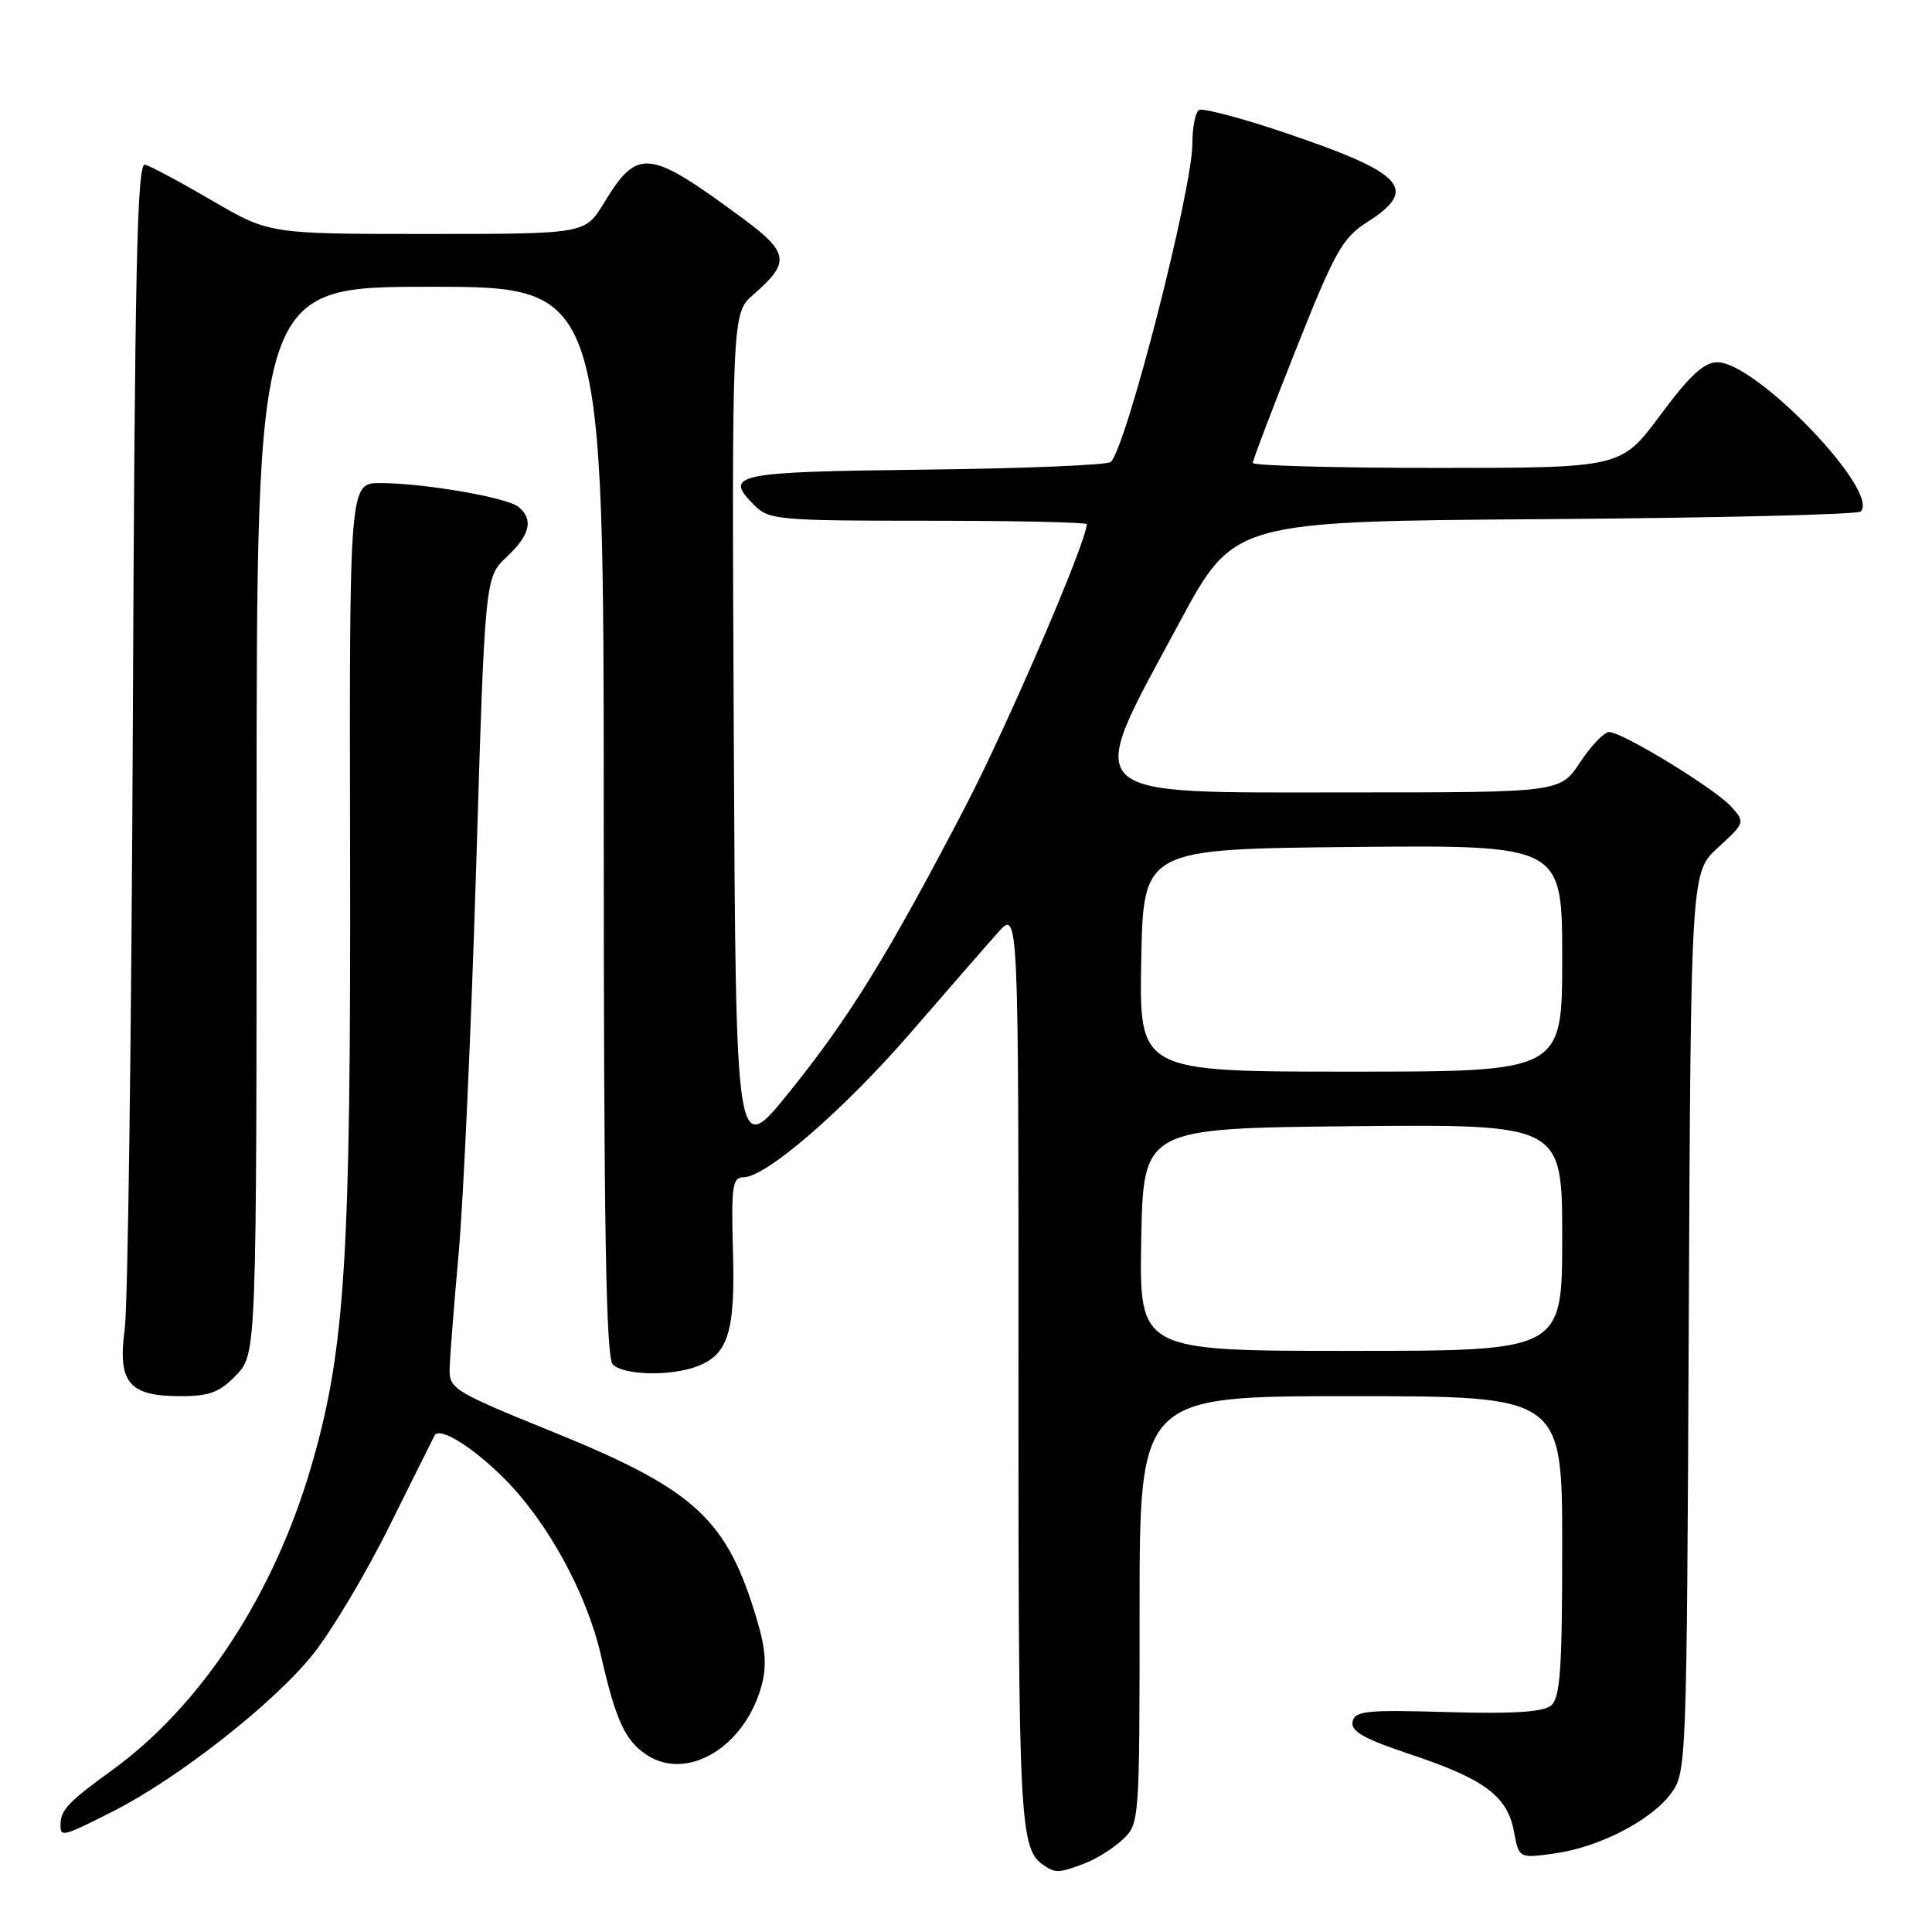 <?xml version="1.0" encoding="UTF-8" standalone="no"?>
<!DOCTYPE svg PUBLIC "-//W3C//DTD SVG 1.1//EN" "http://www.w3.org/Graphics/SVG/1.1/DTD/svg11.dtd" >
<svg xmlns="http://www.w3.org/2000/svg" xmlns:xlink="http://www.w3.org/1999/xlink" version="1.1" viewBox="0 0 256 256">
 <g >
 <path fill="currentColor"
d=" M 143.68 246.93 C 145.23 246.35 147.51 244.92 148.75 243.76 C 150.98 241.67 151.00 241.41 151.00 213.33 C 151.00 185.00 151.00 185.00 179.00 185.00 C 207.00 185.00 207.00 185.00 207.00 204.88 C 207.00 221.22 206.74 224.97 205.52 225.99 C 204.47 226.86 200.47 227.11 191.79 226.86 C 181.04 226.54 179.51 226.70 179.22 228.15 C 178.97 229.41 180.76 230.42 186.89 232.46 C 196.69 235.73 199.72 237.98 200.60 242.66 C 201.27 246.24 201.27 246.24 205.88 245.61 C 211.79 244.81 218.71 241.28 221.40 237.67 C 223.47 234.89 223.50 234.06 223.77 175.23 C 224.05 115.60 224.05 115.60 227.66 112.29 C 231.24 109.01 231.26 108.95 229.39 106.88 C 227.22 104.48 214.97 97.00 213.21 97.00 C 212.56 97.00 210.84 98.80 209.38 101.00 C 206.73 105.00 206.73 105.00 179.02 105.00 C 142.37 105.00 143.53 106.15 156.29 82.47 C 163.50 69.08 163.50 69.08 204.67 68.79 C 227.31 68.63 246.16 68.18 246.55 67.78 C 249.18 65.15 232.71 48.00 227.56 48.00 C 225.79 48.00 223.89 49.76 220.00 55.00 C 214.81 62.00 214.81 62.00 190.41 62.00 C 176.98 62.00 166.00 61.70 166.00 61.34 C 166.00 60.98 168.59 54.17 171.75 46.22 C 176.92 33.22 177.88 31.52 181.25 29.37 C 188.05 25.03 186.04 22.90 170.02 17.51 C 164.37 15.60 159.35 14.29 158.87 14.58 C 158.39 14.88 158.00 16.86 158.00 18.98 C 158.00 25.10 149.29 59.11 147.19 61.21 C 146.78 61.62 135.69 62.08 122.55 62.23 C 97.31 62.52 95.82 62.82 99.94 66.94 C 101.89 68.89 103.12 69.00 123.00 69.00 C 134.55 69.00 144.00 69.21 144.00 69.46 C 144.00 71.74 133.44 96.29 127.85 107.00 C 117.63 126.59 112.52 134.88 104.56 144.74 C 97.50 153.50 97.50 153.50 97.23 97.50 C 96.97 41.50 96.97 41.50 99.86 39.00 C 104.74 34.77 104.55 33.47 98.45 28.96 C 85.88 19.68 84.52 19.53 80.01 26.92 C 77.53 31.00 77.53 31.00 56.60 31.00 C 35.68 31.00 35.68 31.00 28.09 26.57 C 23.91 24.13 19.92 21.99 19.21 21.82 C 18.16 21.56 17.86 35.75 17.60 96.00 C 17.42 136.98 16.94 173.01 16.53 176.07 C 15.57 183.19 17.06 185.00 23.88 185.00 C 27.77 185.00 29.11 184.50 31.31 182.20 C 34.00 179.39 34.00 179.39 34.00 108.70 C 34.00 38.00 34.00 38.00 57.00 38.00 C 80.00 38.00 80.00 38.00 80.00 108.80 C 80.00 162.53 80.29 179.89 81.20 180.80 C 82.64 182.24 88.88 182.38 92.37 181.05 C 96.50 179.48 97.43 176.48 97.12 165.75 C 96.88 157.23 97.05 156.00 98.50 156.00 C 101.50 156.00 111.78 147.10 120.71 136.79 C 125.55 131.20 130.73 125.25 132.23 123.57 C 134.96 120.50 134.96 120.50 134.95 181.26 C 134.94 242.33 135.08 245.02 138.40 247.23 C 139.87 248.21 140.38 248.18 143.68 246.93 Z  M 14.90 240.05 C 23.56 235.68 36.27 225.71 41.46 219.22 C 43.98 216.07 48.59 208.32 51.71 202.00 C 54.84 195.68 57.50 190.35 57.62 190.16 C 58.35 189.07 62.68 191.78 66.78 195.88 C 72.57 201.66 77.75 211.14 79.63 219.35 C 81.60 227.98 82.83 230.66 85.71 232.54 C 91.07 236.06 98.67 231.49 100.89 223.42 C 101.61 220.81 101.47 218.56 100.32 214.70 C 96.34 201.26 92.16 197.41 73.26 189.73 C 60.08 184.38 59.50 184.03 59.58 181.32 C 59.62 179.77 60.16 172.88 60.78 166.00 C 61.40 159.12 62.44 136.18 63.09 115.00 C 64.26 76.50 64.26 76.50 67.13 73.81 C 70.24 70.89 70.73 68.85 68.72 67.18 C 67.20 65.92 56.22 64.02 50.40 64.01 C 46.29 64.00 46.29 64.00 46.39 113.25 C 46.49 166.75 45.74 178.74 41.33 194.00 C 36.37 211.20 26.72 225.96 14.81 234.59 C 9.06 238.75 8.04 239.83 8.02 241.75 C 7.99 243.47 8.27 243.40 14.90 240.05 Z  M 151.22 164.25 C 151.50 149.50 151.50 149.50 179.25 149.23 C 207.00 148.97 207.00 148.97 207.00 163.98 C 207.00 179.00 207.00 179.00 178.97 179.00 C 150.95 179.00 150.95 179.00 151.22 164.25 Z  M 151.22 127.25 C 151.50 112.50 151.50 112.50 179.25 112.23 C 207.00 111.97 207.00 111.97 207.00 126.98 C 207.00 142.00 207.00 142.00 178.97 142.00 C 150.95 142.00 150.95 142.00 151.22 127.25 Z "/>
</g>
</svg>